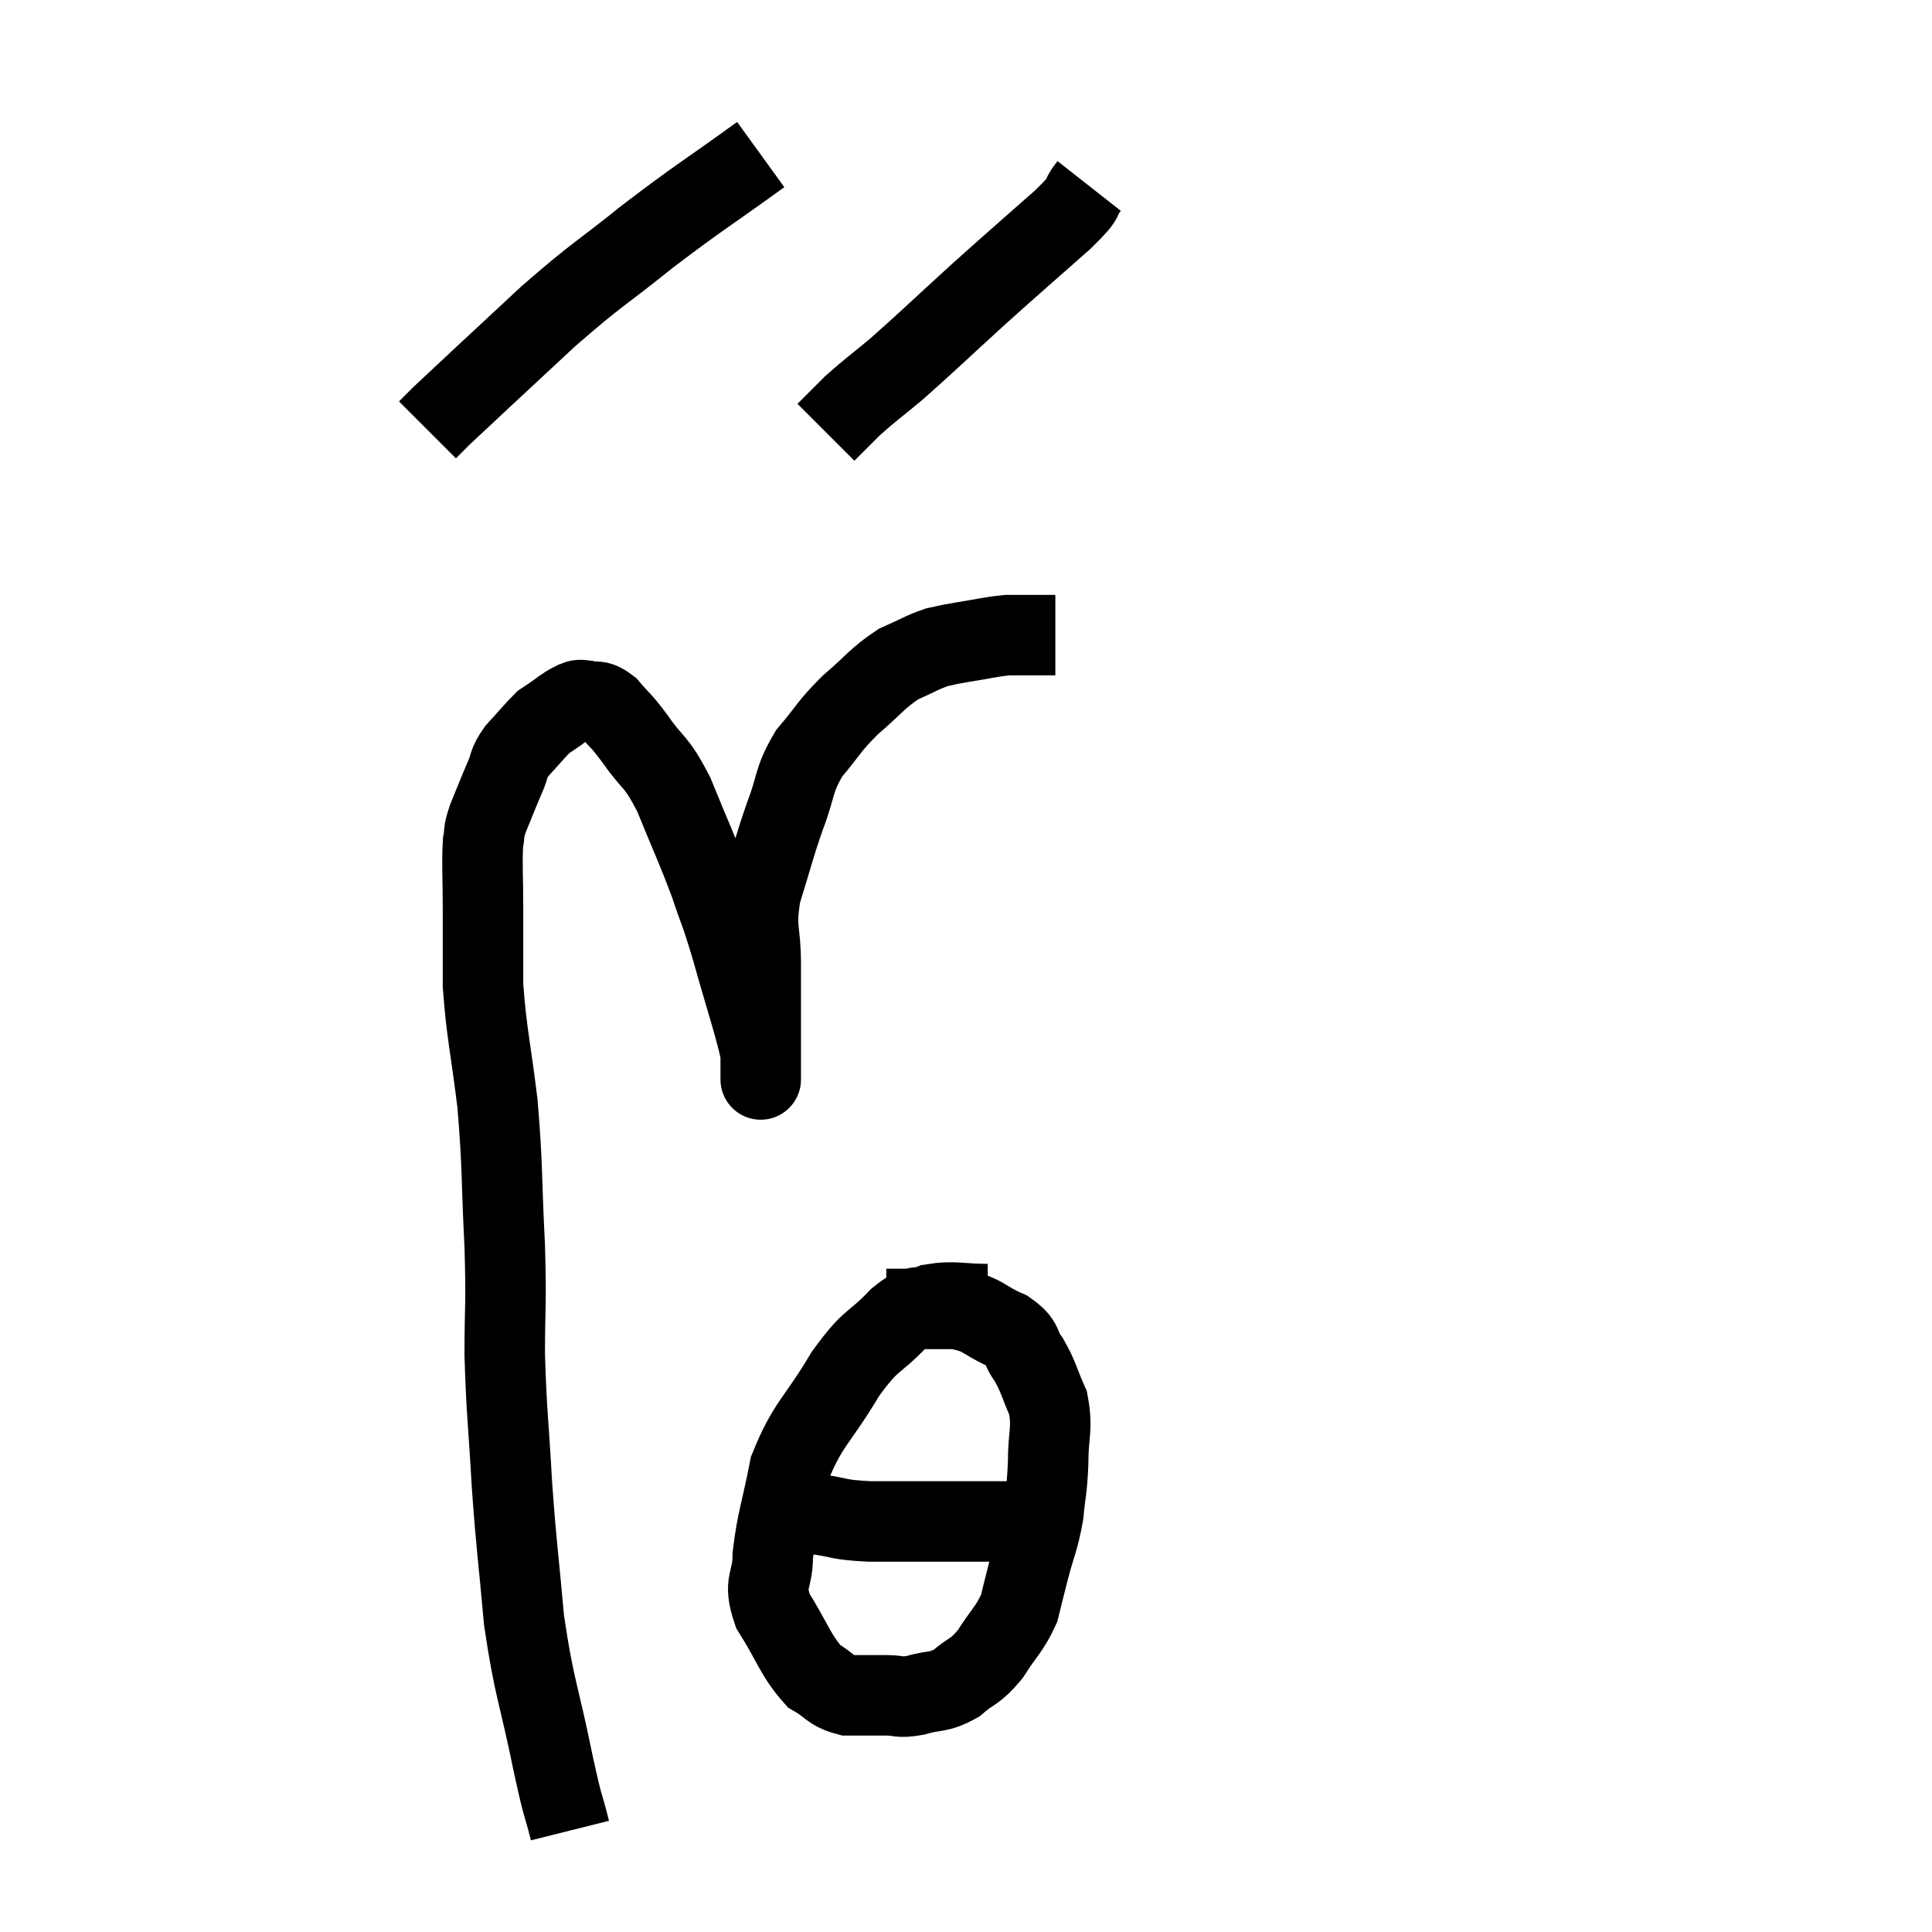 <svg width="48" height="48" viewBox="0 0 48 48" xmlns="http://www.w3.org/2000/svg"><path d="M 14.16 45.48 C 13.95 44.64, 14.025 45.105, 13.74 43.8 C 13.38 42.03, 13.275 41.985, 13.02 40.26 C 12.87 38.58, 12.84 38.55, 12.72 36.9 C 12.63 35.28, 12.585 35.145, 12.54 33.66 C 12.54 32.31, 12.585 32.52, 12.54 30.96 C 12.45 29.19, 12.495 29.04, 12.36 27.42 C 12.18 25.95, 12.09 25.695, 12 24.48 C 12 23.52, 12 23.445, 12 22.56 C 12 21.75, 11.97 21.495, 12 20.94 C 12.06 20.64, 11.985 20.745, 12.12 20.34 C 12.33 19.83, 12.36 19.74, 12.54 19.32 C 12.69 18.99, 12.6 19.005, 12.84 18.66 C 13.17 18.3, 13.29 18.15, 13.5 17.94 C 13.59 17.88, 13.5 17.94, 13.68 17.82 C 13.95 17.64, 14.01 17.565, 14.22 17.46 C 14.37 17.43, 14.295 17.37, 14.52 17.4 C 14.82 17.49, 14.805 17.34, 15.12 17.58 C 15.45 17.97, 15.375 17.82, 15.78 18.36 C 16.26 19.05, 16.275 18.84, 16.74 19.74 C 17.19 20.85, 17.28 21, 17.64 21.96 C 17.91 22.77, 17.865 22.53, 18.18 23.58 C 18.54 24.87, 18.72 25.365, 18.9 26.16 C 18.9 26.46, 18.9 26.61, 18.9 26.76 C 18.9 26.76, 18.9 26.895, 18.9 26.76 C 18.9 26.49, 18.9 26.925, 18.9 26.22 C 18.9 25.08, 18.9 24.945, 18.9 23.94 C 18.9 23.07, 18.75 23.115, 18.9 22.2 C 19.2 21.24, 19.2 21.15, 19.5 20.28 C 19.8 19.5, 19.695 19.41, 20.1 18.72 C 20.61 18.12, 20.565 18.075, 21.12 17.52 C 21.72 17.01, 21.78 16.86, 22.32 16.5 C 22.8 16.29, 22.89 16.215, 23.28 16.08 C 23.58 16.02, 23.445 16.035, 23.88 15.96 C 24.45 15.87, 24.585 15.825, 25.02 15.78 C 25.32 15.78, 25.35 15.78, 25.62 15.78 C 25.86 15.78, 25.95 15.78, 26.1 15.78 C 26.16 15.78, 26.19 15.78, 26.22 15.78 L 26.22 15.78" fill="none" stroke="black" stroke-width="2"></path><path d="M 18.9 3.84 C 17.49 4.86, 17.4 4.875, 16.08 5.88 C 14.85 6.87, 14.895 6.75, 13.62 7.86 C 12.3 9.09, 11.73 9.615, 10.98 10.32 C 10.8 10.5, 10.71 10.59, 10.62 10.68 L 10.62 10.68" fill="none" stroke="black" stroke-width="2"></path><path d="M 27.06 4.62 C 26.73 5.04, 27.09 4.785, 26.4 5.46 C 25.35 6.39, 25.335 6.39, 24.3 7.32 C 23.28 8.25, 23.04 8.49, 22.26 9.18 C 21.72 9.63, 21.615 9.69, 21.18 10.08 L 20.52 10.74" fill="none" stroke="black" stroke-width="2"></path><path d="M 24.54 32.4 C 23.85 32.4, 23.715 32.31, 23.16 32.4 C 22.74 32.58, 22.86 32.325, 22.32 32.76 C 21.66 33.45, 21.675 33.21, 21 34.14 C 20.31 35.31, 20.07 35.355, 19.62 36.48 C 19.41 37.56, 19.305 37.755, 19.2 38.64 C 19.2 39.33, 18.945 39.27, 19.2 40.02 C 19.71 40.83, 19.755 41.115, 20.22 41.64 C 20.64 41.88, 20.61 42, 21.06 42.12 C 21.54 42.12, 21.6 42.12, 22.02 42.12 C 22.38 42.12, 22.305 42.195, 22.74 42.12 C 23.25 41.97, 23.295 42.075, 23.76 41.82 C 24.18 41.46, 24.21 41.565, 24.6 41.1 C 24.96 40.53, 25.08 40.485, 25.32 39.96 C 25.44 39.48, 25.41 39.585, 25.56 39 C 25.74 38.31, 25.8 38.28, 25.92 37.62 C 25.98 36.99, 26.01 37.05, 26.04 36.36 C 26.04 35.61, 26.16 35.505, 26.04 34.86 C 25.8 34.32, 25.815 34.23, 25.56 33.78 C 25.29 33.42, 25.47 33.375, 25.02 33.06 C 24.39 32.79, 24.465 32.655, 23.76 32.52 C 22.98 32.52, 22.635 32.52, 22.2 32.52 C 22.11 32.52, 22.065 32.52, 22.02 32.52 L 22.02 32.52" fill="none" stroke="black" stroke-width="2"></path><path d="M 19.62 37.56 C 19.95 37.59, 19.785 37.56, 20.28 37.62 C 20.94 37.71, 20.76 37.755, 21.6 37.8 C 22.62 37.8, 22.68 37.8, 23.64 37.8 C 24.54 37.8, 24.945 37.8, 25.44 37.8 C 25.53 37.8, 25.575 37.8, 25.62 37.8 L 25.62 37.8" fill="none" stroke="black" stroke-width="2"></path></svg>
